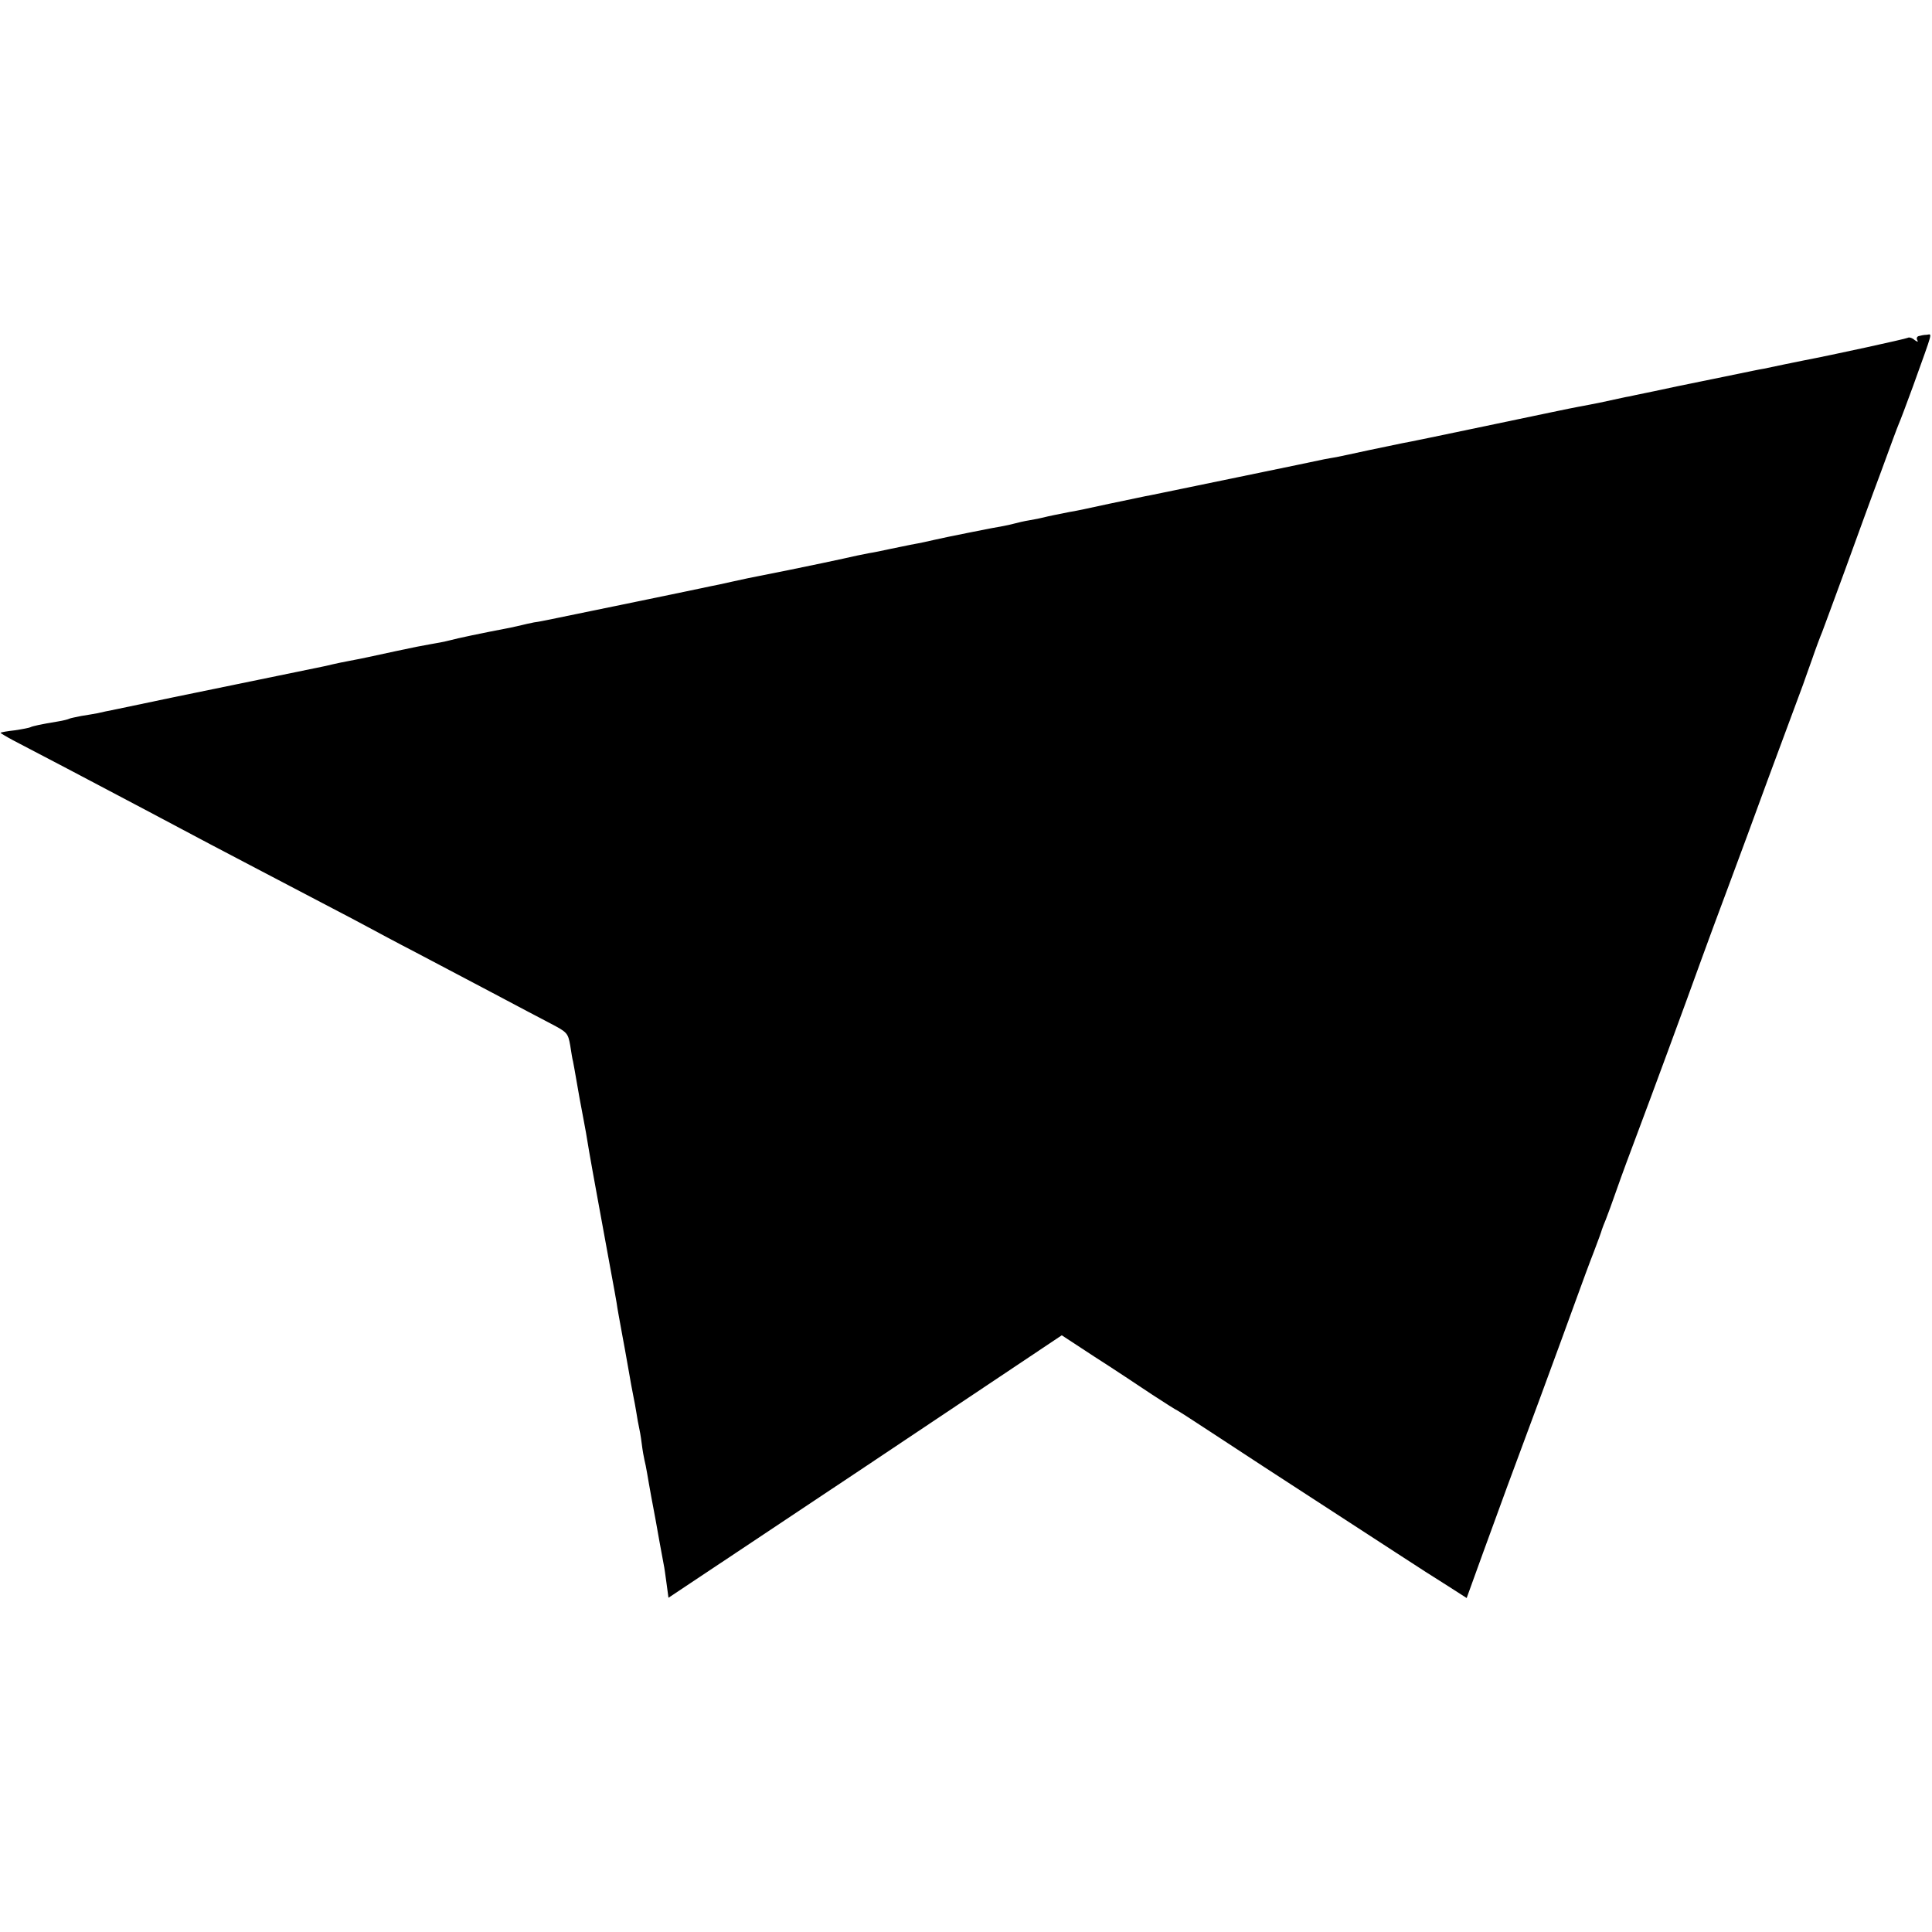 <?xml version="1.0" standalone="no"?>
<!DOCTYPE svg PUBLIC "-//W3C//DTD SVG 20010904//EN"
 "http://www.w3.org/TR/2001/REC-SVG-20010904/DTD/svg10.dtd">
<svg version="1.0" xmlns="http://www.w3.org/2000/svg"
 width="700pt" height="700pt" viewBox="0 0 700 700"
 preserveAspectRatio="xMidYMid meet">
<g transform="translate(0,700) scale(0.1,-0.1)"
fill="#000000" stroke="none">
<path d="M6951 5782 c-6 -2 -8 -9 -4 -15 4 -7 0 -6 -10 1 -9 8 -20 11 -25 8
-7 -4 -272 -62 -377 -82 -21 -4 -103 -21 -145 -30 -14 -2 -56 -11 -95 -19 -38
-8 -137 -28 -220 -45 -82 -18 -159 -33 -170 -36 -19 -3 -29 -6 -95 -20 -33 -7
-65 -13 -92 -18 -13 -2 -156 -32 -318 -66 -162 -34 -306 -64 -320 -66 -14 -3
-68 -14 -120 -25 -52 -11 -105 -23 -117 -25 -13 -2 -33 -6 -45 -8 -13 -3 -153
-32 -313 -65 -159 -33 -301 -62 -315 -65 -14 -2 -81 -17 -150 -31 -69 -15
-134 -29 -145 -30 -41 -8 -80 -16 -95 -20 -8 -2 -31 -7 -50 -10 -19 -3 -44 -9
-55 -12 -11 -3 -29 -7 -40 -9 -22 -3 -217 -42 -250 -50 -21 -5 -48 -11 -87
-18 -13 -3 -45 -9 -73 -15 -27 -6 -61 -13 -75 -15 -14 -3 -34 -7 -45 -9 -33
-8 -228 -49 -250 -53 -20 -4 -36 -7 -105 -21 -41 -8 -31 -6 -100 -21 -30 -7
-64 -14 -75 -16 -16 -4 -511 -106 -590 -122 -11 -2 -33 -7 -50 -9 -16 -3 -37
-8 -45 -10 -8 -2 -26 -6 -40 -9 -110 -21 -190 -38 -220 -46 -19 -5 -51 -11
-70 -14 -19 -3 -75 -14 -125 -25 -92 -20 -124 -27 -172 -36 -16 -3 -41 -8 -58
-12 -16 -4 -34 -8 -40 -9 -108 -22 -409 -84 -535 -110 -91 -19 -185 -39 -210
-44 -25 -5 -55 -11 -66 -14 -12 -2 -38 -7 -59 -10 -20 -4 -40 -8 -44 -10 -3
-2 -22 -7 -41 -10 -61 -10 -93 -17 -100 -21 -4 -2 -29 -7 -56 -11 -27 -3 -50
-7 -52 -9 -1 -1 19 -13 45 -27 108 -56 292 -153 358 -188 67 -35 140 -74 355
-188 100 -52 218 -115 410 -215 63 -33 138 -72 165 -87 28 -15 104 -56 170
-90 66 -35 190 -100 275 -145 85 -45 183 -97 216 -114 59 -31 62 -34 70 -79 4
-26 8 -51 10 -57 2 -10 4 -20 24 -135 6 -30 12 -66 15 -80 3 -14 12 -65 20
-115 14 -81 35 -193 80 -440 8 -44 17 -91 19 -105 3 -22 10 -59 22 -125 2 -11
11 -58 19 -105 8 -47 17 -96 20 -110 3 -14 8 -41 11 -60 3 -19 7 -42 9 -50 2
-8 7 -35 10 -60 3 -25 8 -52 10 -60 2 -8 7 -31 10 -50 3 -19 10 -57 15 -85 5
-27 12 -63 15 -80 5 -29 24 -134 30 -165 2 -8 6 -38 10 -67 l7 -52 713 475
712 476 119 -78 c66 -42 159 -104 207 -136 49 -32 90 -58 92 -58 1 0 56 -35
121 -78 66 -43 153 -100 194 -127 160 -104 360 -234 477 -310 67 -44 153 -99
190 -122 l67 -43 59 163 c74 204 93 255 207 562 51 138 109 297 130 355 21 58
50 137 65 175 15 39 28 75 29 80 2 6 8 22 14 36 6 15 24 64 40 110 16 46 50
138 75 204 46 122 173 466 232 630 18 50 62 169 98 265 36 96 100 270 142 385
83 224 119 321 128 345 3 8 17 49 32 90 14 41 31 86 37 100 5 14 43 115 83
225 40 110 98 270 130 355 31 85 60 164 65 175 5 11 28 72 51 135 75 209 70
189 50 187 -10 0 -23 -3 -30 -5z"/>
</g>
</svg>
